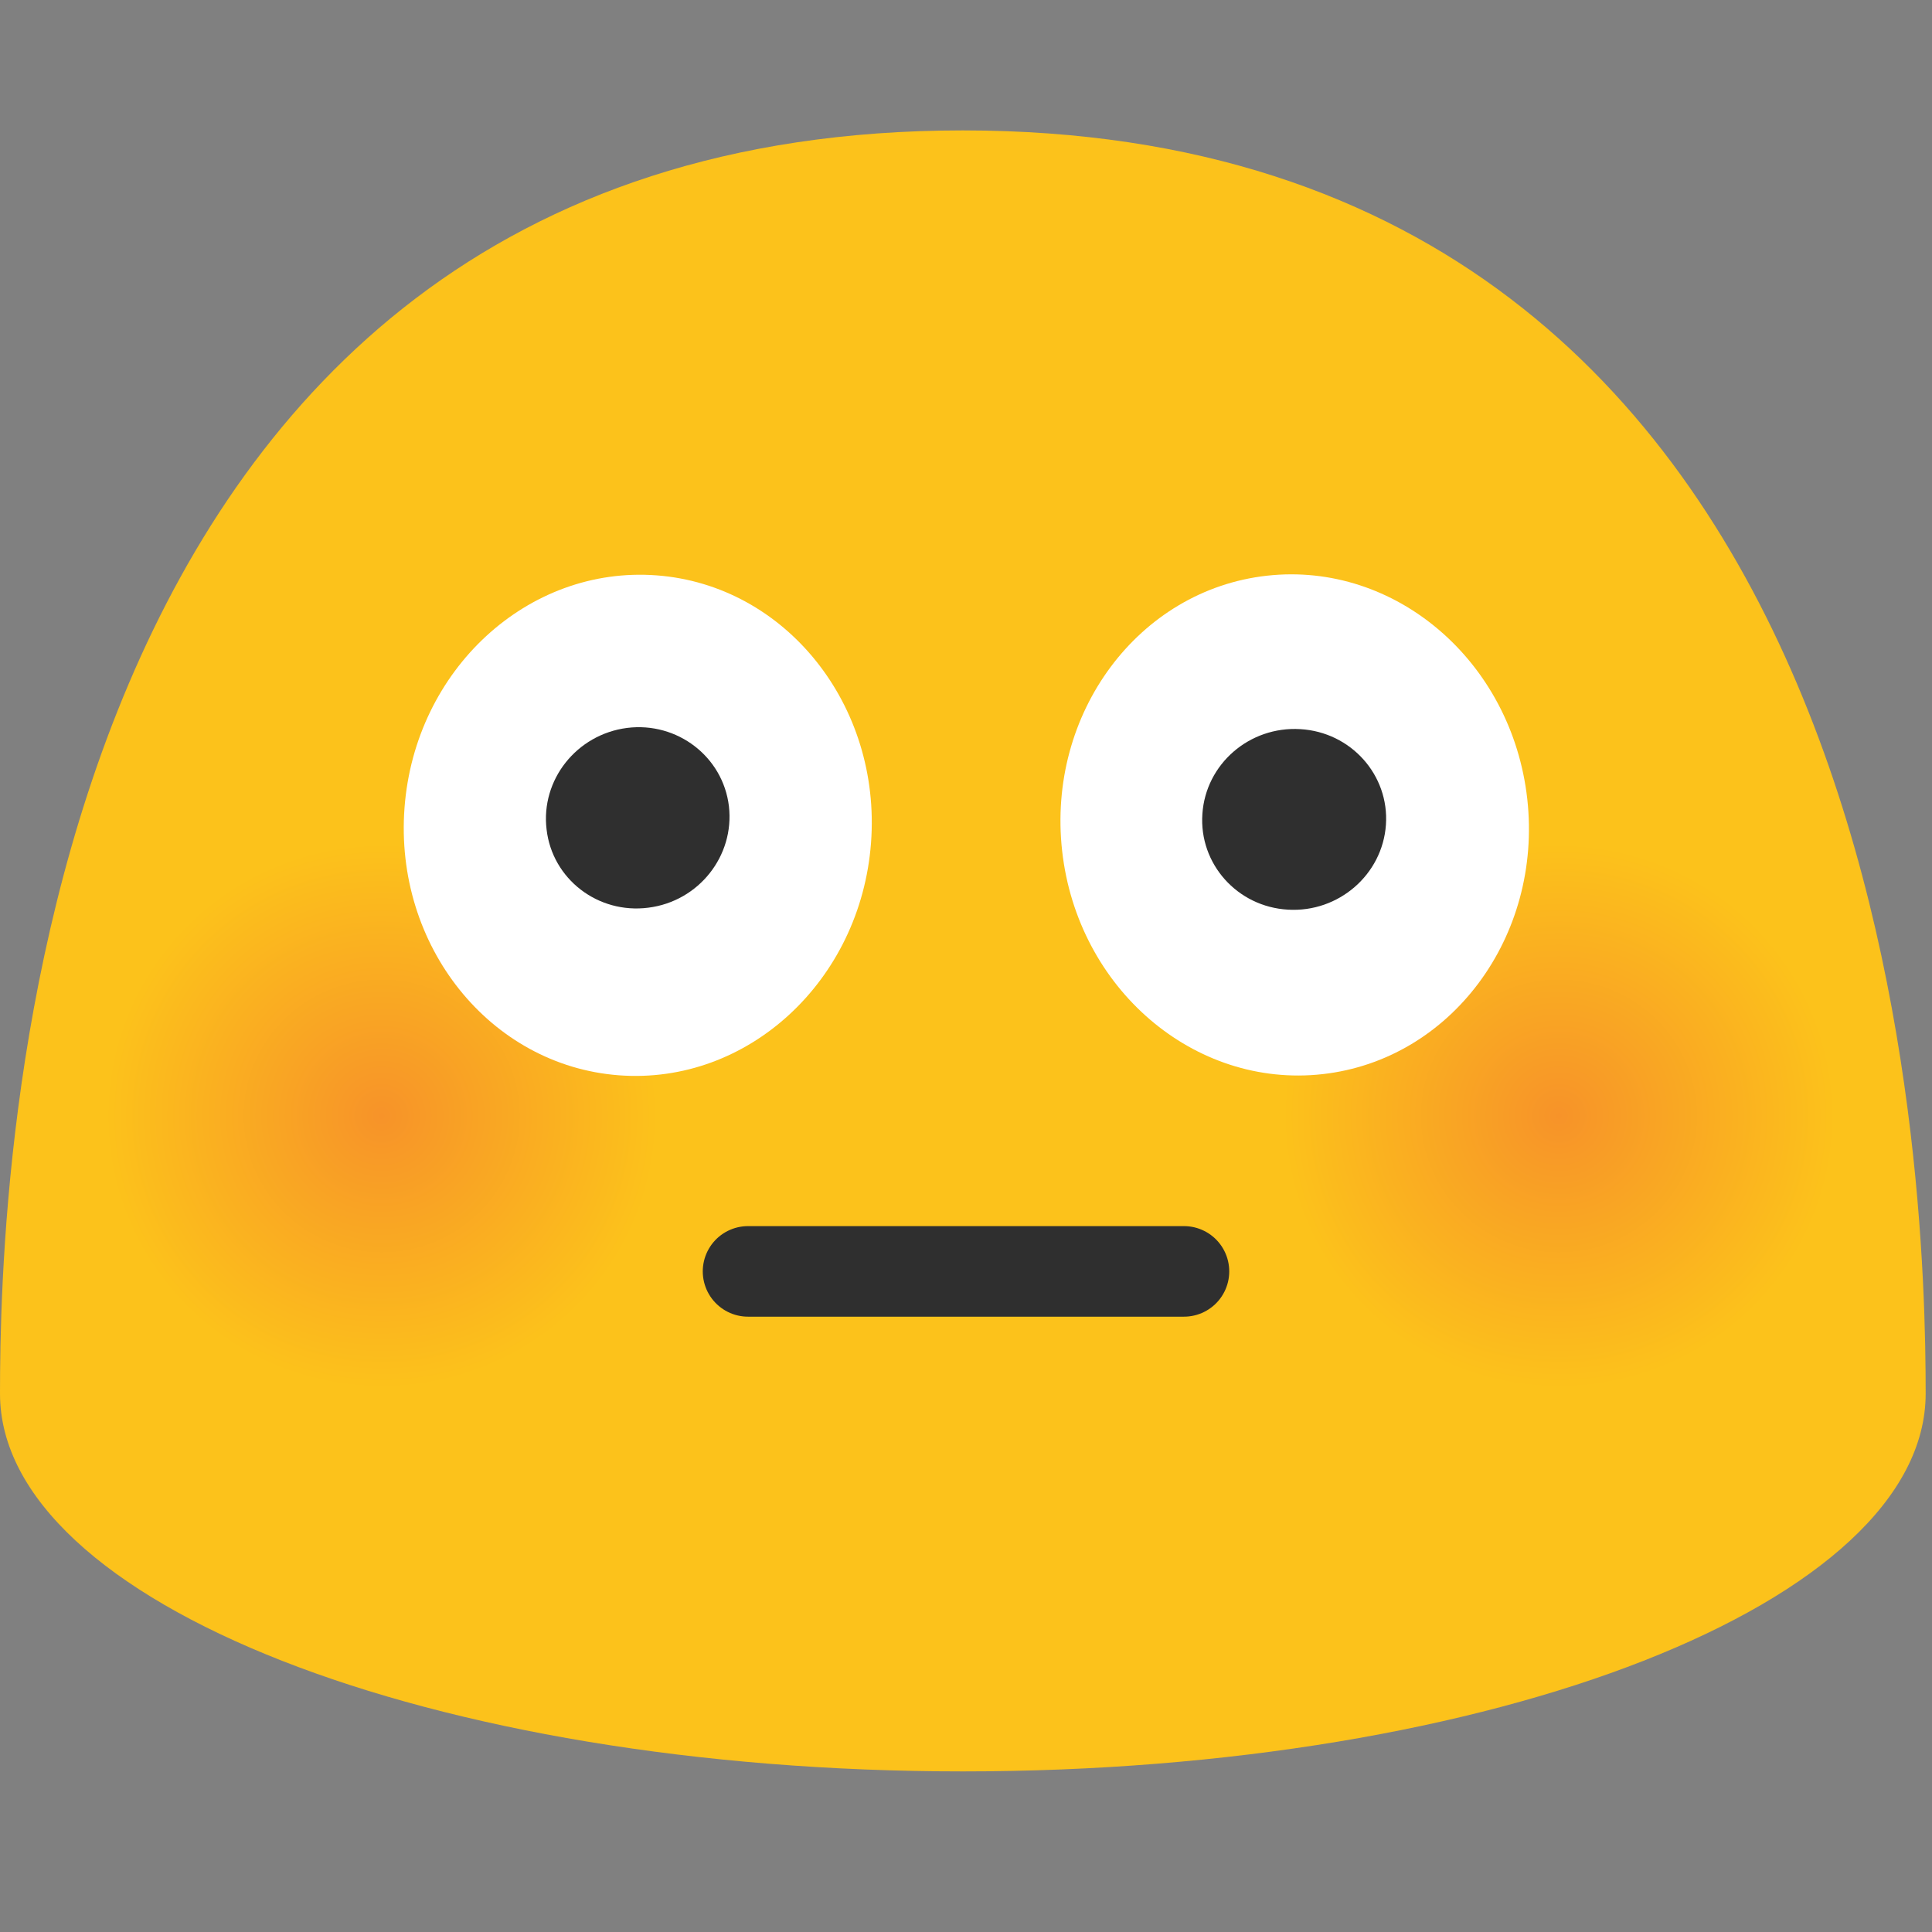 <?xml version="1.0" encoding="UTF-8" standalone="no"?>
<svg
   width="128"
   height="128"
   version="1.1"
   id="svg129986"
   sodipodi:docname="emoji_u1f633.svg"
   inkscape:version="1.3 (0e150ed6c4, 2023-07-21)"
   xmlns:inkscape="http://www.inkscape.org/namespaces/inkscape"
   xmlns:sodipodi="http://sodipodi.sourceforge.net/DTD/sodipodi-0.dtd"
   xmlns:xlink="http://www.w3.org/1999/xlink"
   xmlns="http://www.w3.org/2000/svg"
   xmlns:svg="http://www.w3.org/2000/svg">
  <rect width="100%" height="100%" fill="#808080" stroke="none"/>
  <defs
     id="defs129990">
    <linearGradient
       id="linearGradient1"
       inkscape:collect="always">
      <stop
         style="stop-color:#f79329;stop-opacity:1;"
         offset="0"
         id="stop1" />
      <stop
         style="stop-color:#fcc21b;stop-opacity:1"
         offset="1"
         id="stop2" />
    </linearGradient>
    <radialGradient
       inkscape:collect="always"
       xlink:href="#linearGradient1"
       id="radialGradient2"
       cx="25.288"
       cy="73.926"
       fx="25.288"
       fy="73.926"
       r="18.291"
       gradientTransform="matrix(1,0,0,0.988,0,0.895)"
       gradientUnits="userSpaceOnUse" />
    <radialGradient
       inkscape:collect="always"
       xlink:href="#linearGradient1"
       id="radialGradient4"
       cx="103.288"
       cy="73.926"
       fx="103.288"
       fy="73.926"
       r="18.291"
       gradientTransform="matrix(1,0,0,0.988,0,0.895)"
       gradientUnits="userSpaceOnUse" />
  </defs>
  <sodipodi:namedview
     id="namedview129988"
     pagecolor="#ffffff"
     bordercolor="#000000"
     borderopacity="0.25"
     inkscape:showpageshadow="2"
     inkscape:pageopacity="0.0"
     inkscape:pagecheckerboard="0"
     inkscape:deskcolor="#d1d1d1"
     showgrid="false"
     inkscape:zoom="4"
     inkscape:cx="61.375"
     inkscape:cy="65.125"
     inkscape:window-width="1366"
     inkscape:window-height="697"
     inkscape:window-x="-8"
     inkscape:window-y="-8"
     inkscape:window-maximized="1"
     inkscape:current-layer="svg129986" />
  <path
     d="M63.79 8.64C1.48 8.64 0 78.5 0 92.33c0 13.83 28.56 25.03 63.79 25.03 35.24 0 63.79-11.21 63.79-25.03 0-13.83-1.47-83.69-63.79-83.69z"
     fill="#fcc21b"
     id="path129880" />
  <g
     id="g130131">
    <path
       d="M109.54 90.9c-9.5 3.41-19.98-1.4-23.44-10.78-3.44-9.37 1.43-19.74 10.93-23.17 9.47-3.41 19.98 1.42 23.45 10.79 3.44 9.39-1.46 19.76-10.94 23.16z"
       fill="#fcc21b"
       id="path129882"
       style="fill:url(#radialGradient4)" />
  </g>
  <g
     id="g129970">
    <path
       d="M31.54 90.9c-9.5 3.41-19.98-1.4-23.44-10.78-3.44-9.37 1.43-19.74 10.93-23.17 9.47-3.41 19.98 1.42 23.45 10.79 3.44 9.39-1.46 19.76-10.94 23.16z"
       fill="#fcc21b"
       id="path129926"
       style="fill:url(#radialGradient2);stroke:none" />
  </g>
  <path
     d="M 49.56,84.233 H 78.44"
     fill="none"
     fill-rule="evenodd"
     stroke="#2f2f2f"
     stroke-width="7.38"
     stroke-linecap="round"
     stroke-linejoin="round"
     id="path129984"
     style="stroke-width:6;stroke-dasharray:none" />
  <ellipse
     cx="-63.824"
     cy="-79.168"
     rx="16.611"
     ry="15.501"
     style="fill:#ffffff;stroke-width:1"
     transform="matrix(-0.111,-0.994,-0.994,0.111,0,0)"
     id="ellipse47" />
  <path
     d="m 91.821,54.647 c -0.23,3.3 -3.14,5.82 -6.49,5.62 -3.36,-0.19 -5.9,-3.04 -5.67,-6.34 0.22,-3.31 3.12,-5.82 6.48,-5.62 3.36,0.19 5.91,3.04 5.68,6.34"
     style="fill:#2f2f2f"
     id="path48" />
  <ellipse
     cx="-46.245"
     cy="51.366"
     rx="15.5"
     ry="16.611"
     style="fill:#ffffff;stroke-width:1"
     transform="matrix(-0.997,-0.075,-0.075,0.997,0,0)"
     id="ellipse48" />
  <path
     d="m 48.293,53.417 c 0.38,3.29 -2,6.3 -5.34,6.72 -3.34,0.43 -6.36,-1.9 -6.74,-5.18 -0.4,-3.29 1.99,-6.3 5.33,-6.73 3.33,-0.42 6.36,1.91 6.75,5.19"
     style="fill:#2f2f2f"
     id="path49" />
</svg>
